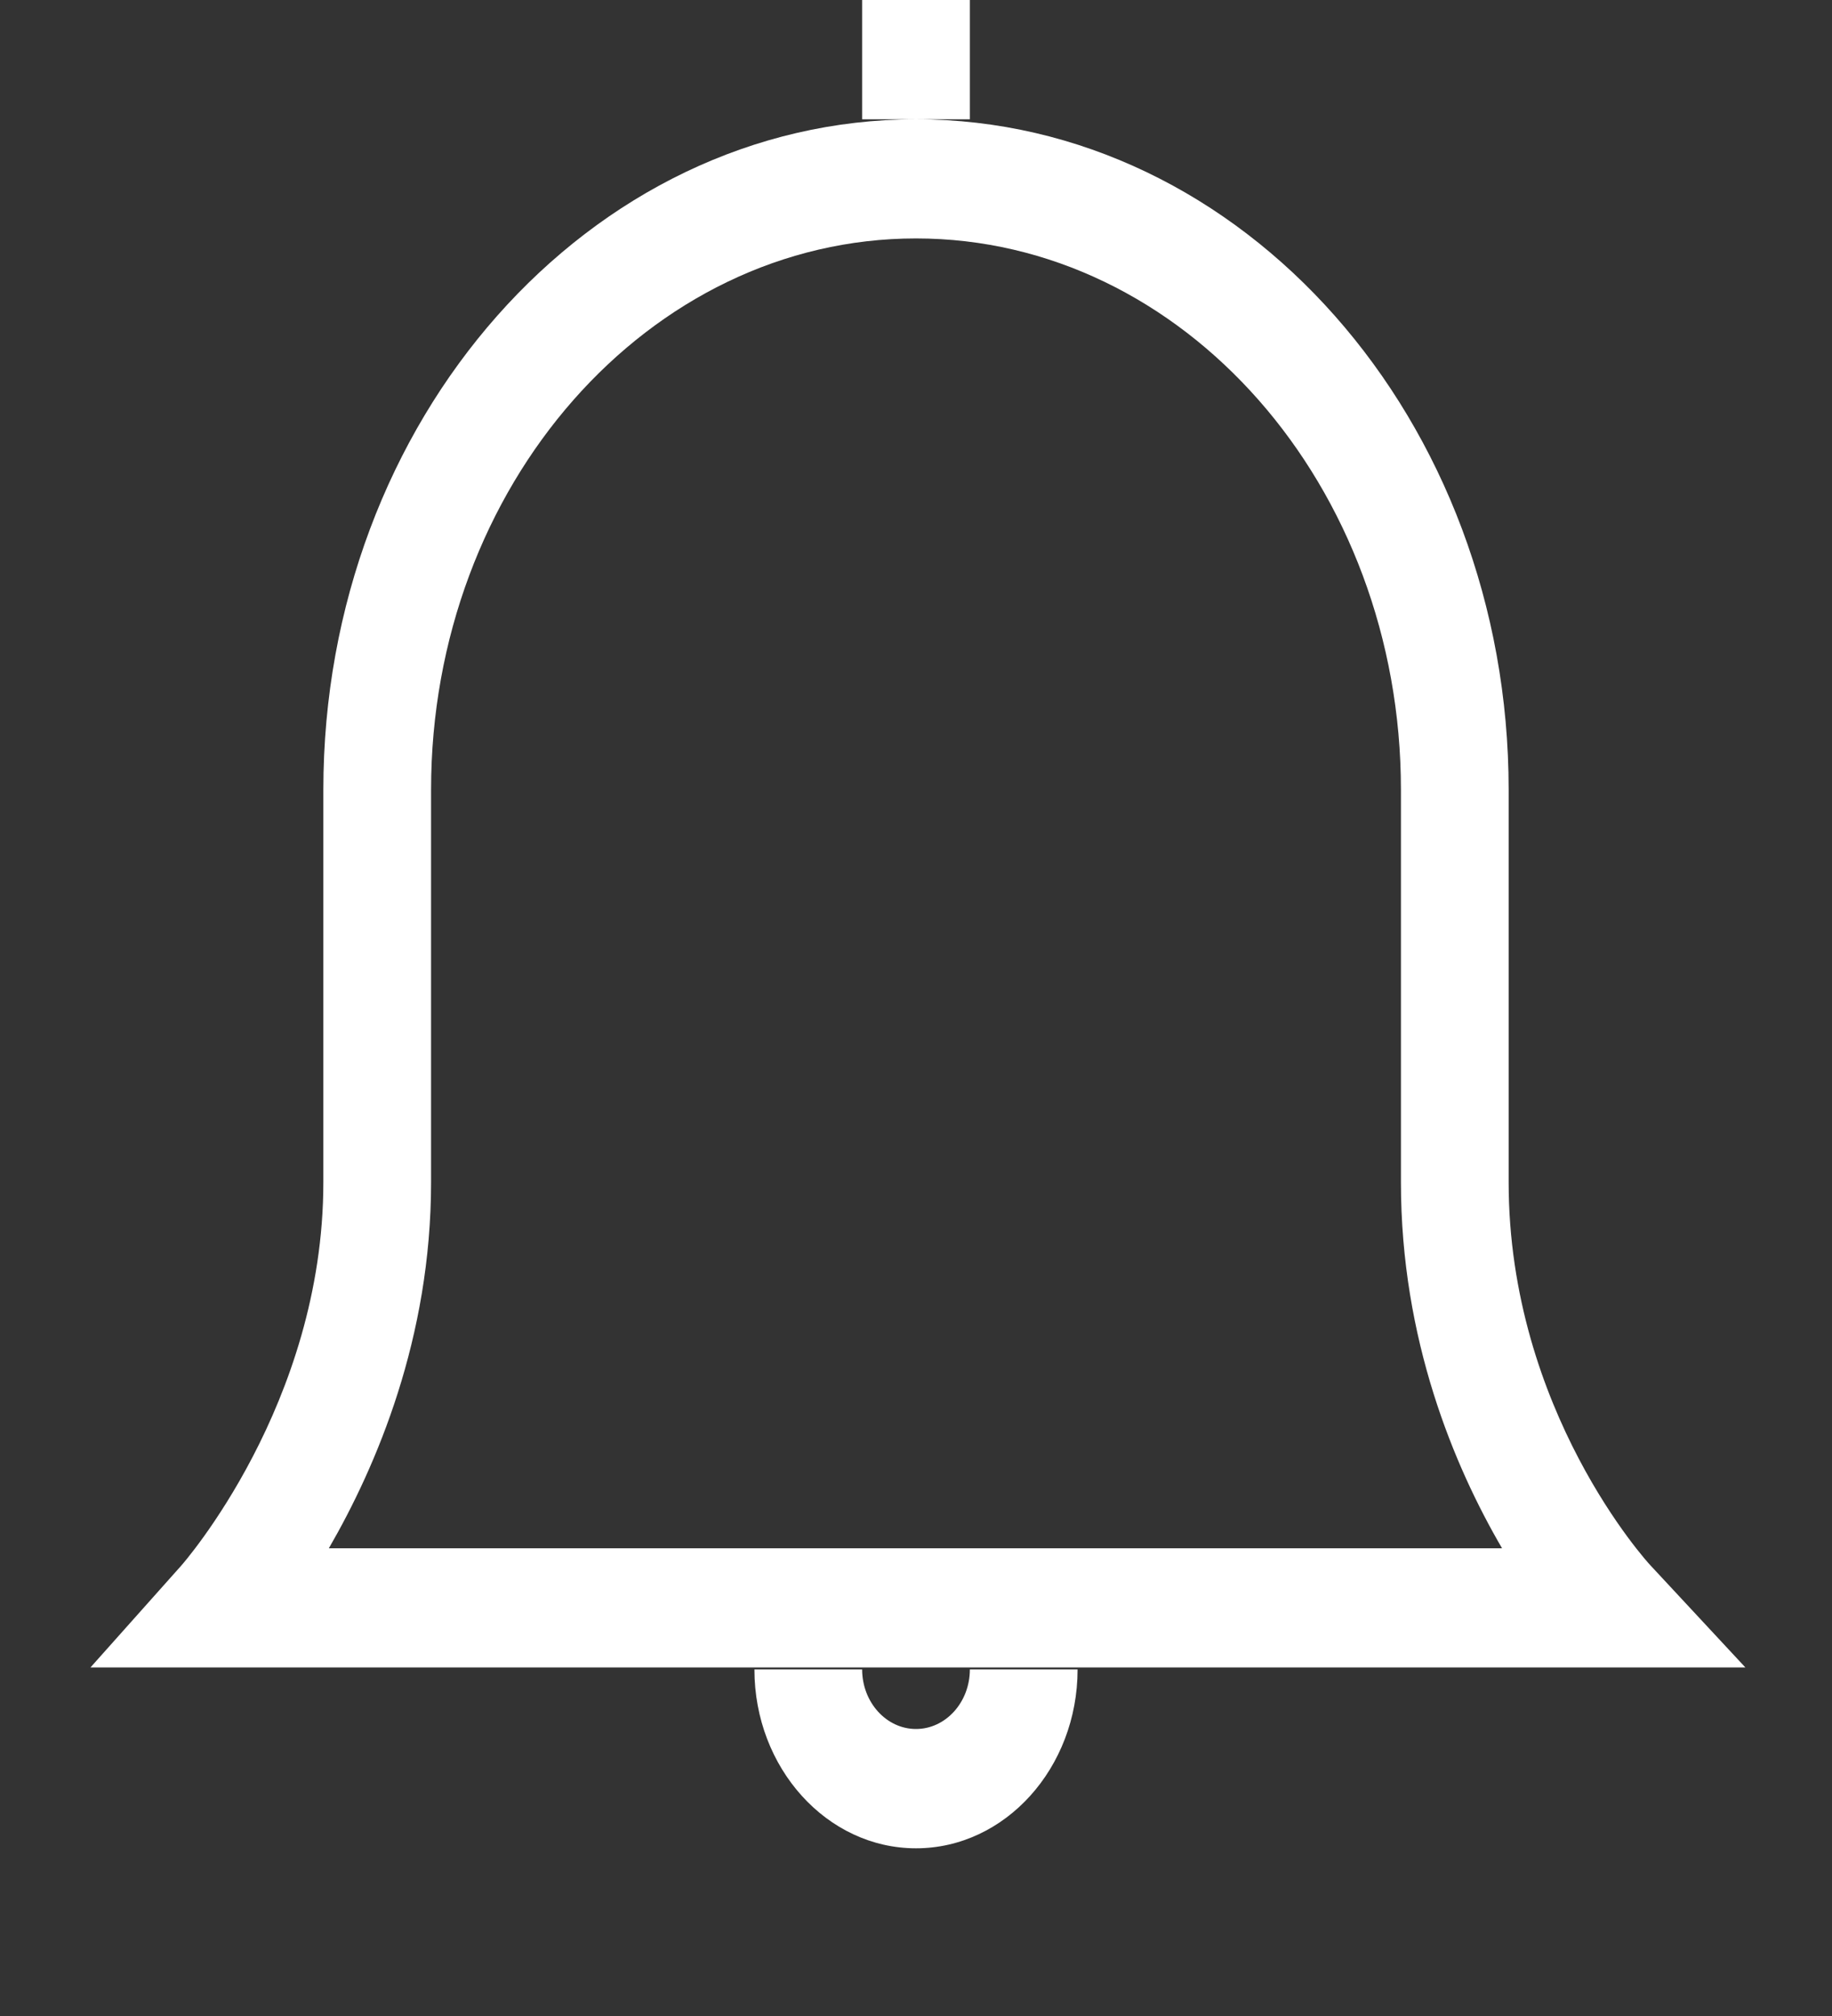 <?xml version="1.0" encoding="UTF-8"?>
<svg width="10px" height="11px" viewBox="0 0 10 11" version="1.1" xmlns="http://www.w3.org/2000/svg" xmlns:xlink="http://www.w3.org/1999/xlink">
    <rect x="0" y="0" width="10" height="11" fill="#333333" stroke="none"/>
    <!-- Generator: Sketch 51.3 (57544) - http://www.bohemiancoding.com/sketch -->
    <title>bell</title>
    <desc>Created with Sketch.</desc>
    <defs></defs>
    <g id="Gamer-Details---Medium-Desktop" stroke="none" stroke-width="1" fill="none" fill-rule="evenodd">
        <g id="Gamer-Details---Summary---Medium-Desktop-Copy-4" transform="translate(-825, -193)" fill="#FFFFFF" fill-rule="nonzero">
            <g id="SUBSCIBE" transform="translate(825, 191)">
                <g id="bell" transform="translate(0, 2)">
                    <path d="M9.007,8.539 C8.999,8.531 8.235,7.698 8.235,6.451 L8.235,4.309 C8.235,2.292 6.784,0.651 5,0.651 C3.216,0.651 1.765,2.292 1.765,4.309 L1.765,6.451 C1.765,7.662 0.996,8.535 0.989,8.543 L0.494,9.098 L9.527,9.098 L9.007,8.539 Z M1.795,8.448 C2.056,7.997 2.353,7.3 2.353,6.451 L2.353,4.309 C2.353,2.651 3.541,1.301 5,1.301 C6.459,1.301 7.647,2.651 7.647,4.309 L7.647,6.451 C7.647,7.31 7.938,8.001 8.199,8.448 L1.795,8.448 Z M5.294,0.651 L4.706,0.651 L4.706,0 L5.294,0 L5.294,0.651 Z M5.294,9.109 L5.882,9.109 C5.882,9.647 5.486,10.085 5,10.085 C4.514,10.085 4.118,9.647 4.118,9.109 L4.706,9.109 C4.706,9.288 4.838,9.434 5,9.434 C5.162,9.434 5.294,9.288 5.294,9.109 Z" id="Shape"></path>
                </g>
            </g>
        </g>
    </g>
</svg>